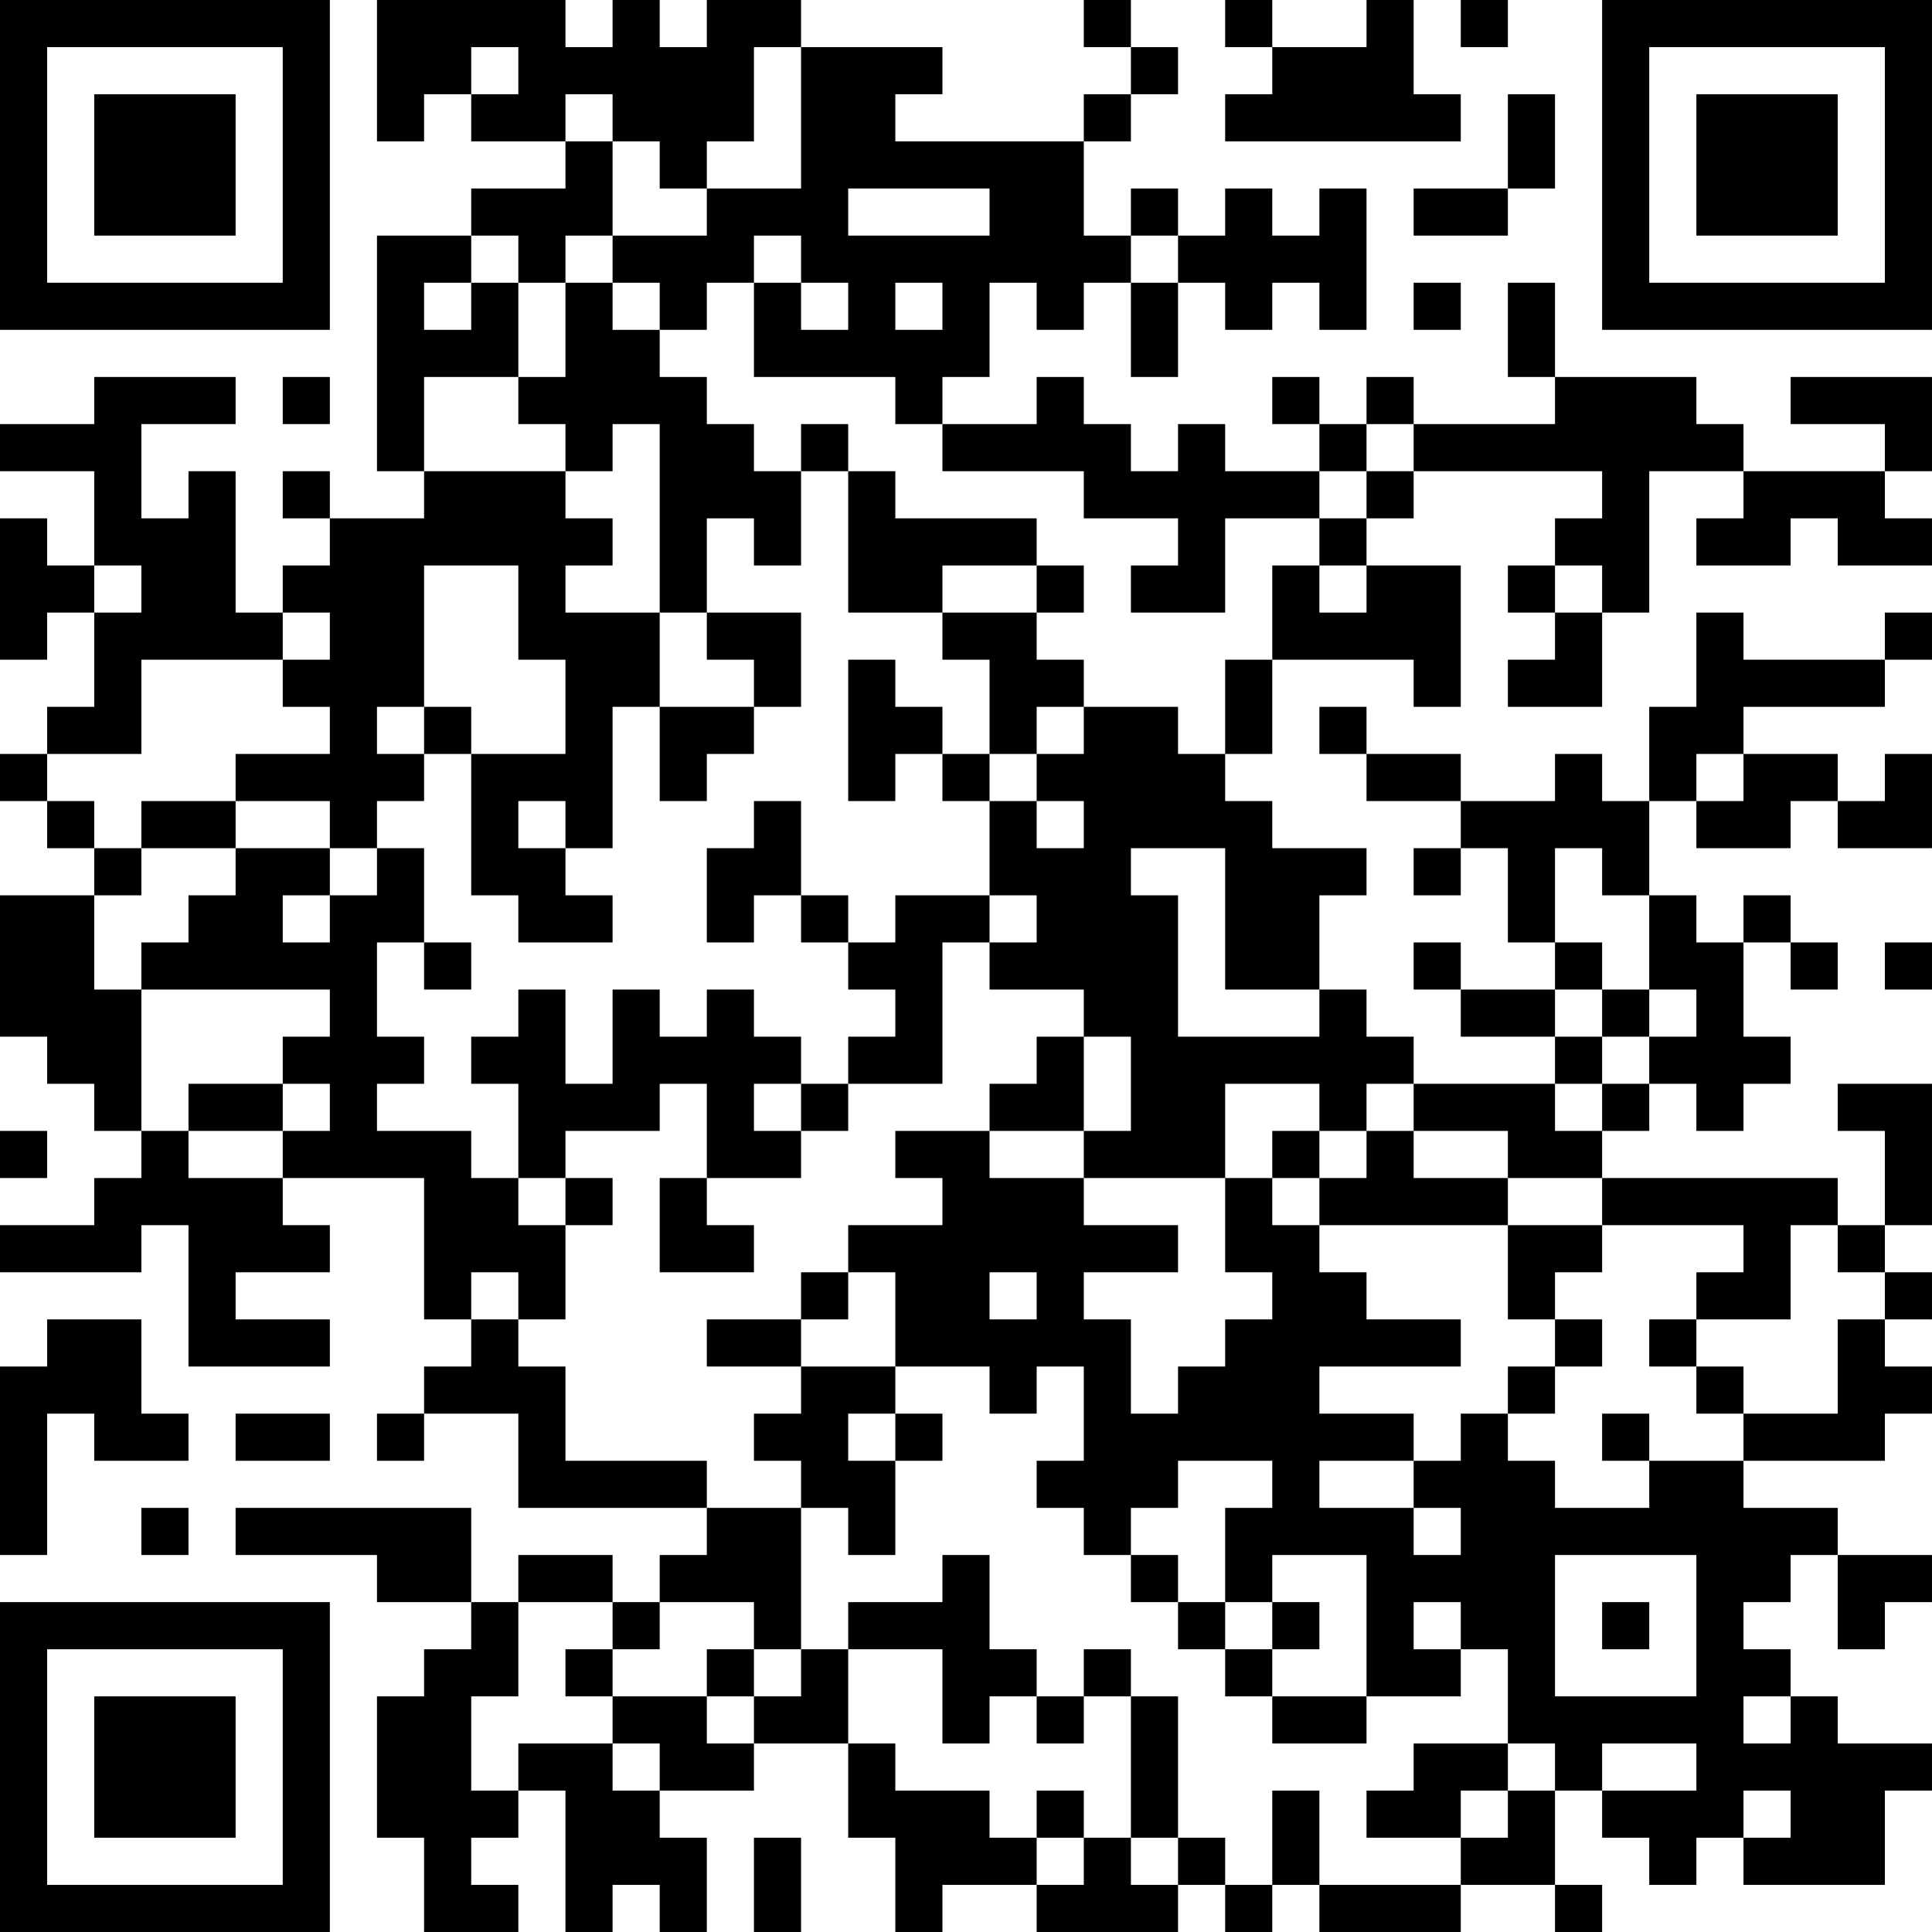 <?xml version="1.0" encoding="UTF-8"?>
<svg xmlns="http://www.w3.org/2000/svg" version="1.1" width="200" height="200" viewBox="0 0 200 200"><rect x="0" y="0" width="200" height="200" fill="#ffffff"/><g transform="scale(4.878)"><g transform="translate(0,0)"><path fill-rule="evenodd" d="M8 0L8 3L9 3L9 2L10 2L10 3L12 3L12 4L10 4L10 5L8 5L8 10L9 10L9 11L7 11L7 10L6 10L6 11L7 11L7 12L6 12L6 13L5 13L5 10L4 10L4 11L3 11L3 9L5 9L5 8L2 8L2 9L0 9L0 10L2 10L2 12L1 12L1 11L0 11L0 14L1 14L1 13L2 13L2 15L1 15L1 16L0 16L0 17L1 17L1 18L2 18L2 19L0 19L0 22L1 22L1 23L2 23L2 24L3 24L3 25L2 25L2 26L0 26L0 27L3 27L3 26L4 26L4 29L7 29L7 28L5 28L5 27L7 27L7 26L6 26L6 25L9 25L9 28L10 28L10 29L9 29L9 30L8 30L8 31L9 31L9 30L11 30L11 32L15 32L15 33L14 33L14 34L13 34L13 33L11 33L11 34L10 34L10 32L5 32L5 33L8 33L8 34L10 34L10 35L9 35L9 36L8 36L8 39L9 39L9 41L11 41L11 40L10 40L10 39L11 39L11 38L12 38L12 41L13 41L13 40L14 40L14 41L15 41L15 39L14 39L14 38L16 38L16 37L18 37L18 39L19 39L19 41L20 41L20 40L22 40L22 41L25 41L25 40L26 40L26 41L27 41L27 40L28 40L28 41L31 41L31 40L33 40L33 41L34 41L34 40L33 40L33 38L34 38L34 39L35 39L35 40L36 40L36 39L37 39L37 40L40 40L40 38L41 38L41 37L39 37L39 36L38 36L38 35L37 35L37 34L38 34L38 33L39 33L39 35L40 35L40 34L41 34L41 33L39 33L39 32L37 32L37 31L40 31L40 30L41 30L41 29L40 29L40 28L41 28L41 27L40 27L40 26L41 26L41 23L39 23L39 24L40 24L40 26L39 26L39 25L34 25L34 24L35 24L35 23L36 23L36 24L37 24L37 23L38 23L38 22L37 22L37 20L38 20L38 21L39 21L39 20L38 20L38 19L37 19L37 20L36 20L36 19L35 19L35 17L36 17L36 18L38 18L38 17L39 17L39 18L41 18L41 16L40 16L40 17L39 17L39 16L37 16L37 15L40 15L40 14L41 14L41 13L40 13L40 14L37 14L37 13L36 13L36 15L35 15L35 17L34 17L34 16L33 16L33 17L31 17L31 16L29 16L29 15L28 15L28 16L29 16L29 17L31 17L31 18L30 18L30 19L31 19L31 18L32 18L32 20L33 20L33 21L31 21L31 20L30 20L30 21L31 21L31 22L33 22L33 23L30 23L30 22L29 22L29 21L28 21L28 19L29 19L29 18L27 18L27 17L26 17L26 16L27 16L27 14L30 14L30 15L31 15L31 12L29 12L29 11L30 11L30 10L34 10L34 11L33 11L33 12L32 12L32 13L33 13L33 14L32 14L32 15L34 15L34 13L35 13L35 10L37 10L37 11L36 11L36 12L38 12L38 11L39 11L39 12L41 12L41 11L40 11L40 10L41 10L41 8L38 8L38 9L40 9L40 10L37 10L37 9L36 9L36 8L33 8L33 6L32 6L32 8L33 8L33 9L30 9L30 8L29 8L29 9L28 9L28 8L27 8L27 9L28 9L28 10L26 10L26 9L25 9L25 10L24 10L24 9L23 9L23 8L22 8L22 9L20 9L20 8L21 8L21 6L22 6L22 7L23 7L23 6L24 6L24 8L25 8L25 6L26 6L26 7L27 7L27 6L28 6L28 7L29 7L29 4L28 4L28 5L27 5L27 4L26 4L26 5L25 5L25 4L24 4L24 5L23 5L23 3L24 3L24 2L25 2L25 1L24 1L24 0L23 0L23 1L24 1L24 2L23 2L23 3L19 3L19 2L20 2L20 1L17 1L17 0L15 0L15 1L14 1L14 0L13 0L13 1L12 1L12 0ZM26 0L26 1L27 1L27 2L26 2L26 3L31 3L31 2L30 2L30 0L29 0L29 1L27 1L27 0ZM31 0L31 1L32 1L32 0ZM10 1L10 2L11 2L11 1ZM16 1L16 3L15 3L15 4L14 4L14 3L13 3L13 2L12 2L12 3L13 3L13 5L12 5L12 6L11 6L11 5L10 5L10 6L9 6L9 7L10 7L10 6L11 6L11 8L9 8L9 10L12 10L12 11L13 11L13 12L12 12L12 13L14 13L14 15L13 15L13 18L12 18L12 17L11 17L11 18L12 18L12 19L13 19L13 20L11 20L11 19L10 19L10 16L12 16L12 14L11 14L11 12L9 12L9 15L8 15L8 16L9 16L9 17L8 17L8 18L7 18L7 17L5 17L5 16L7 16L7 15L6 15L6 14L7 14L7 13L6 13L6 14L3 14L3 16L1 16L1 17L2 17L2 18L3 18L3 19L2 19L2 21L3 21L3 24L4 24L4 25L6 25L6 24L7 24L7 23L6 23L6 22L7 22L7 21L3 21L3 20L4 20L4 19L5 19L5 18L7 18L7 19L6 19L6 20L7 20L7 19L8 19L8 18L9 18L9 20L8 20L8 22L9 22L9 23L8 23L8 24L10 24L10 25L11 25L11 26L12 26L12 28L11 28L11 27L10 27L10 28L11 28L11 29L12 29L12 31L15 31L15 32L17 32L17 35L16 35L16 34L14 34L14 35L13 35L13 34L11 34L11 36L10 36L10 38L11 38L11 37L13 37L13 38L14 38L14 37L13 37L13 36L15 36L15 37L16 37L16 36L17 36L17 35L18 35L18 37L19 37L19 38L21 38L21 39L22 39L22 40L23 40L23 39L24 39L24 40L25 40L25 39L26 39L26 40L27 40L27 38L28 38L28 40L31 40L31 39L32 39L32 38L33 38L33 37L32 37L32 35L31 35L31 34L30 34L30 35L31 35L31 36L29 36L29 33L27 33L27 34L26 34L26 32L27 32L27 31L25 31L25 32L24 32L24 33L23 33L23 32L22 32L22 31L23 31L23 29L22 29L22 30L21 30L21 29L19 29L19 27L18 27L18 26L20 26L20 25L19 25L19 24L21 24L21 25L23 25L23 26L25 26L25 27L23 27L23 28L24 28L24 30L25 30L25 29L26 29L26 28L27 28L27 27L26 27L26 25L27 25L27 26L28 26L28 27L29 27L29 28L31 28L31 29L28 29L28 30L30 30L30 31L28 31L28 32L30 32L30 33L31 33L31 32L30 32L30 31L31 31L31 30L32 30L32 31L33 31L33 32L35 32L35 31L37 31L37 30L39 30L39 28L40 28L40 27L39 27L39 26L38 26L38 28L36 28L36 27L37 27L37 26L34 26L34 25L32 25L32 24L30 24L30 23L29 23L29 24L28 24L28 23L26 23L26 25L23 25L23 24L24 24L24 22L23 22L23 21L21 21L21 20L22 20L22 19L21 19L21 17L22 17L22 18L23 18L23 17L22 17L22 16L23 16L23 15L25 15L25 16L26 16L26 14L27 14L27 12L28 12L28 13L29 13L29 12L28 12L28 11L29 11L29 10L30 10L30 9L29 9L29 10L28 10L28 11L26 11L26 13L24 13L24 12L25 12L25 11L23 11L23 10L20 10L20 9L19 9L19 8L16 8L16 6L17 6L17 7L18 7L18 6L17 6L17 5L16 5L16 6L15 6L15 7L14 7L14 6L13 6L13 5L15 5L15 4L17 4L17 1ZM32 2L32 4L30 4L30 5L32 5L32 4L33 4L33 2ZM18 4L18 5L21 5L21 4ZM24 5L24 6L25 6L25 5ZM12 6L12 8L11 8L11 9L12 9L12 10L13 10L13 9L14 9L14 13L15 13L15 14L16 14L16 15L14 15L14 17L15 17L15 16L16 16L16 15L17 15L17 13L15 13L15 11L16 11L16 12L17 12L17 10L18 10L18 13L20 13L20 14L21 14L21 16L20 16L20 15L19 15L19 14L18 14L18 17L19 17L19 16L20 16L20 17L21 17L21 16L22 16L22 15L23 15L23 14L22 14L22 13L23 13L23 12L22 12L22 11L19 11L19 10L18 10L18 9L17 9L17 10L16 10L16 9L15 9L15 8L14 8L14 7L13 7L13 6ZM19 6L19 7L20 7L20 6ZM30 6L30 7L31 7L31 6ZM6 8L6 9L7 9L7 8ZM2 12L2 13L3 13L3 12ZM20 12L20 13L22 13L22 12ZM33 12L33 13L34 13L34 12ZM9 15L9 16L10 16L10 15ZM36 16L36 17L37 17L37 16ZM3 17L3 18L5 18L5 17ZM16 17L16 18L15 18L15 20L16 20L16 19L17 19L17 20L18 20L18 21L19 21L19 22L18 22L18 23L17 23L17 22L16 22L16 21L15 21L15 22L14 22L14 21L13 21L13 23L12 23L12 21L11 21L11 22L10 22L10 23L11 23L11 25L12 25L12 26L13 26L13 25L12 25L12 24L14 24L14 23L15 23L15 25L14 25L14 27L16 27L16 26L15 26L15 25L17 25L17 24L18 24L18 23L20 23L20 20L21 20L21 19L19 19L19 20L18 20L18 19L17 19L17 17ZM24 18L24 19L25 19L25 22L28 22L28 21L26 21L26 18ZM33 18L33 20L34 20L34 21L33 21L33 22L34 22L34 23L33 23L33 24L34 24L34 23L35 23L35 22L36 22L36 21L35 21L35 19L34 19L34 18ZM9 20L9 21L10 21L10 20ZM40 20L40 21L41 21L41 20ZM34 21L34 22L35 22L35 21ZM22 22L22 23L21 23L21 24L23 24L23 22ZM4 23L4 24L6 24L6 23ZM16 23L16 24L17 24L17 23ZM0 24L0 25L1 25L1 24ZM27 24L27 25L28 25L28 26L32 26L32 28L33 28L33 29L32 29L32 30L33 30L33 29L34 29L34 28L33 28L33 27L34 27L34 26L32 26L32 25L30 25L30 24L29 24L29 25L28 25L28 24ZM17 27L17 28L15 28L15 29L17 29L17 30L16 30L16 31L17 31L17 32L18 32L18 33L19 33L19 31L20 31L20 30L19 30L19 29L17 29L17 28L18 28L18 27ZM21 27L21 28L22 28L22 27ZM1 28L1 29L0 29L0 33L1 33L1 30L2 30L2 31L4 31L4 30L3 30L3 28ZM35 28L35 29L36 29L36 30L37 30L37 29L36 29L36 28ZM5 30L5 31L7 31L7 30ZM18 30L18 31L19 31L19 30ZM34 30L34 31L35 31L35 30ZM3 32L3 33L4 33L4 32ZM20 33L20 34L18 34L18 35L20 35L20 37L21 37L21 36L22 36L22 37L23 37L23 36L24 36L24 39L25 39L25 36L24 36L24 35L23 35L23 36L22 36L22 35L21 35L21 33ZM24 33L24 34L25 34L25 35L26 35L26 36L27 36L27 37L29 37L29 36L27 36L27 35L28 35L28 34L27 34L27 35L26 35L26 34L25 34L25 33ZM33 33L33 36L36 36L36 33ZM34 34L34 35L35 35L35 34ZM12 35L12 36L13 36L13 35ZM15 35L15 36L16 36L16 35ZM37 36L37 37L38 37L38 36ZM30 37L30 38L29 38L29 39L31 39L31 38L32 38L32 37ZM34 37L34 38L36 38L36 37ZM22 38L22 39L23 39L23 38ZM37 38L37 39L38 39L38 38ZM16 39L16 41L17 41L17 39ZM0 0L0 7L7 7L7 0ZM1 1L1 6L6 6L6 1ZM2 2L2 5L5 5L5 2ZM34 0L34 7L41 7L41 0ZM35 1L35 6L40 6L40 1ZM36 2L36 5L39 5L39 2ZM0 34L0 41L7 41L7 34ZM1 35L1 40L6 40L6 35ZM2 36L2 39L5 39L5 36Z" fill="#000000"/></g></g></svg>
